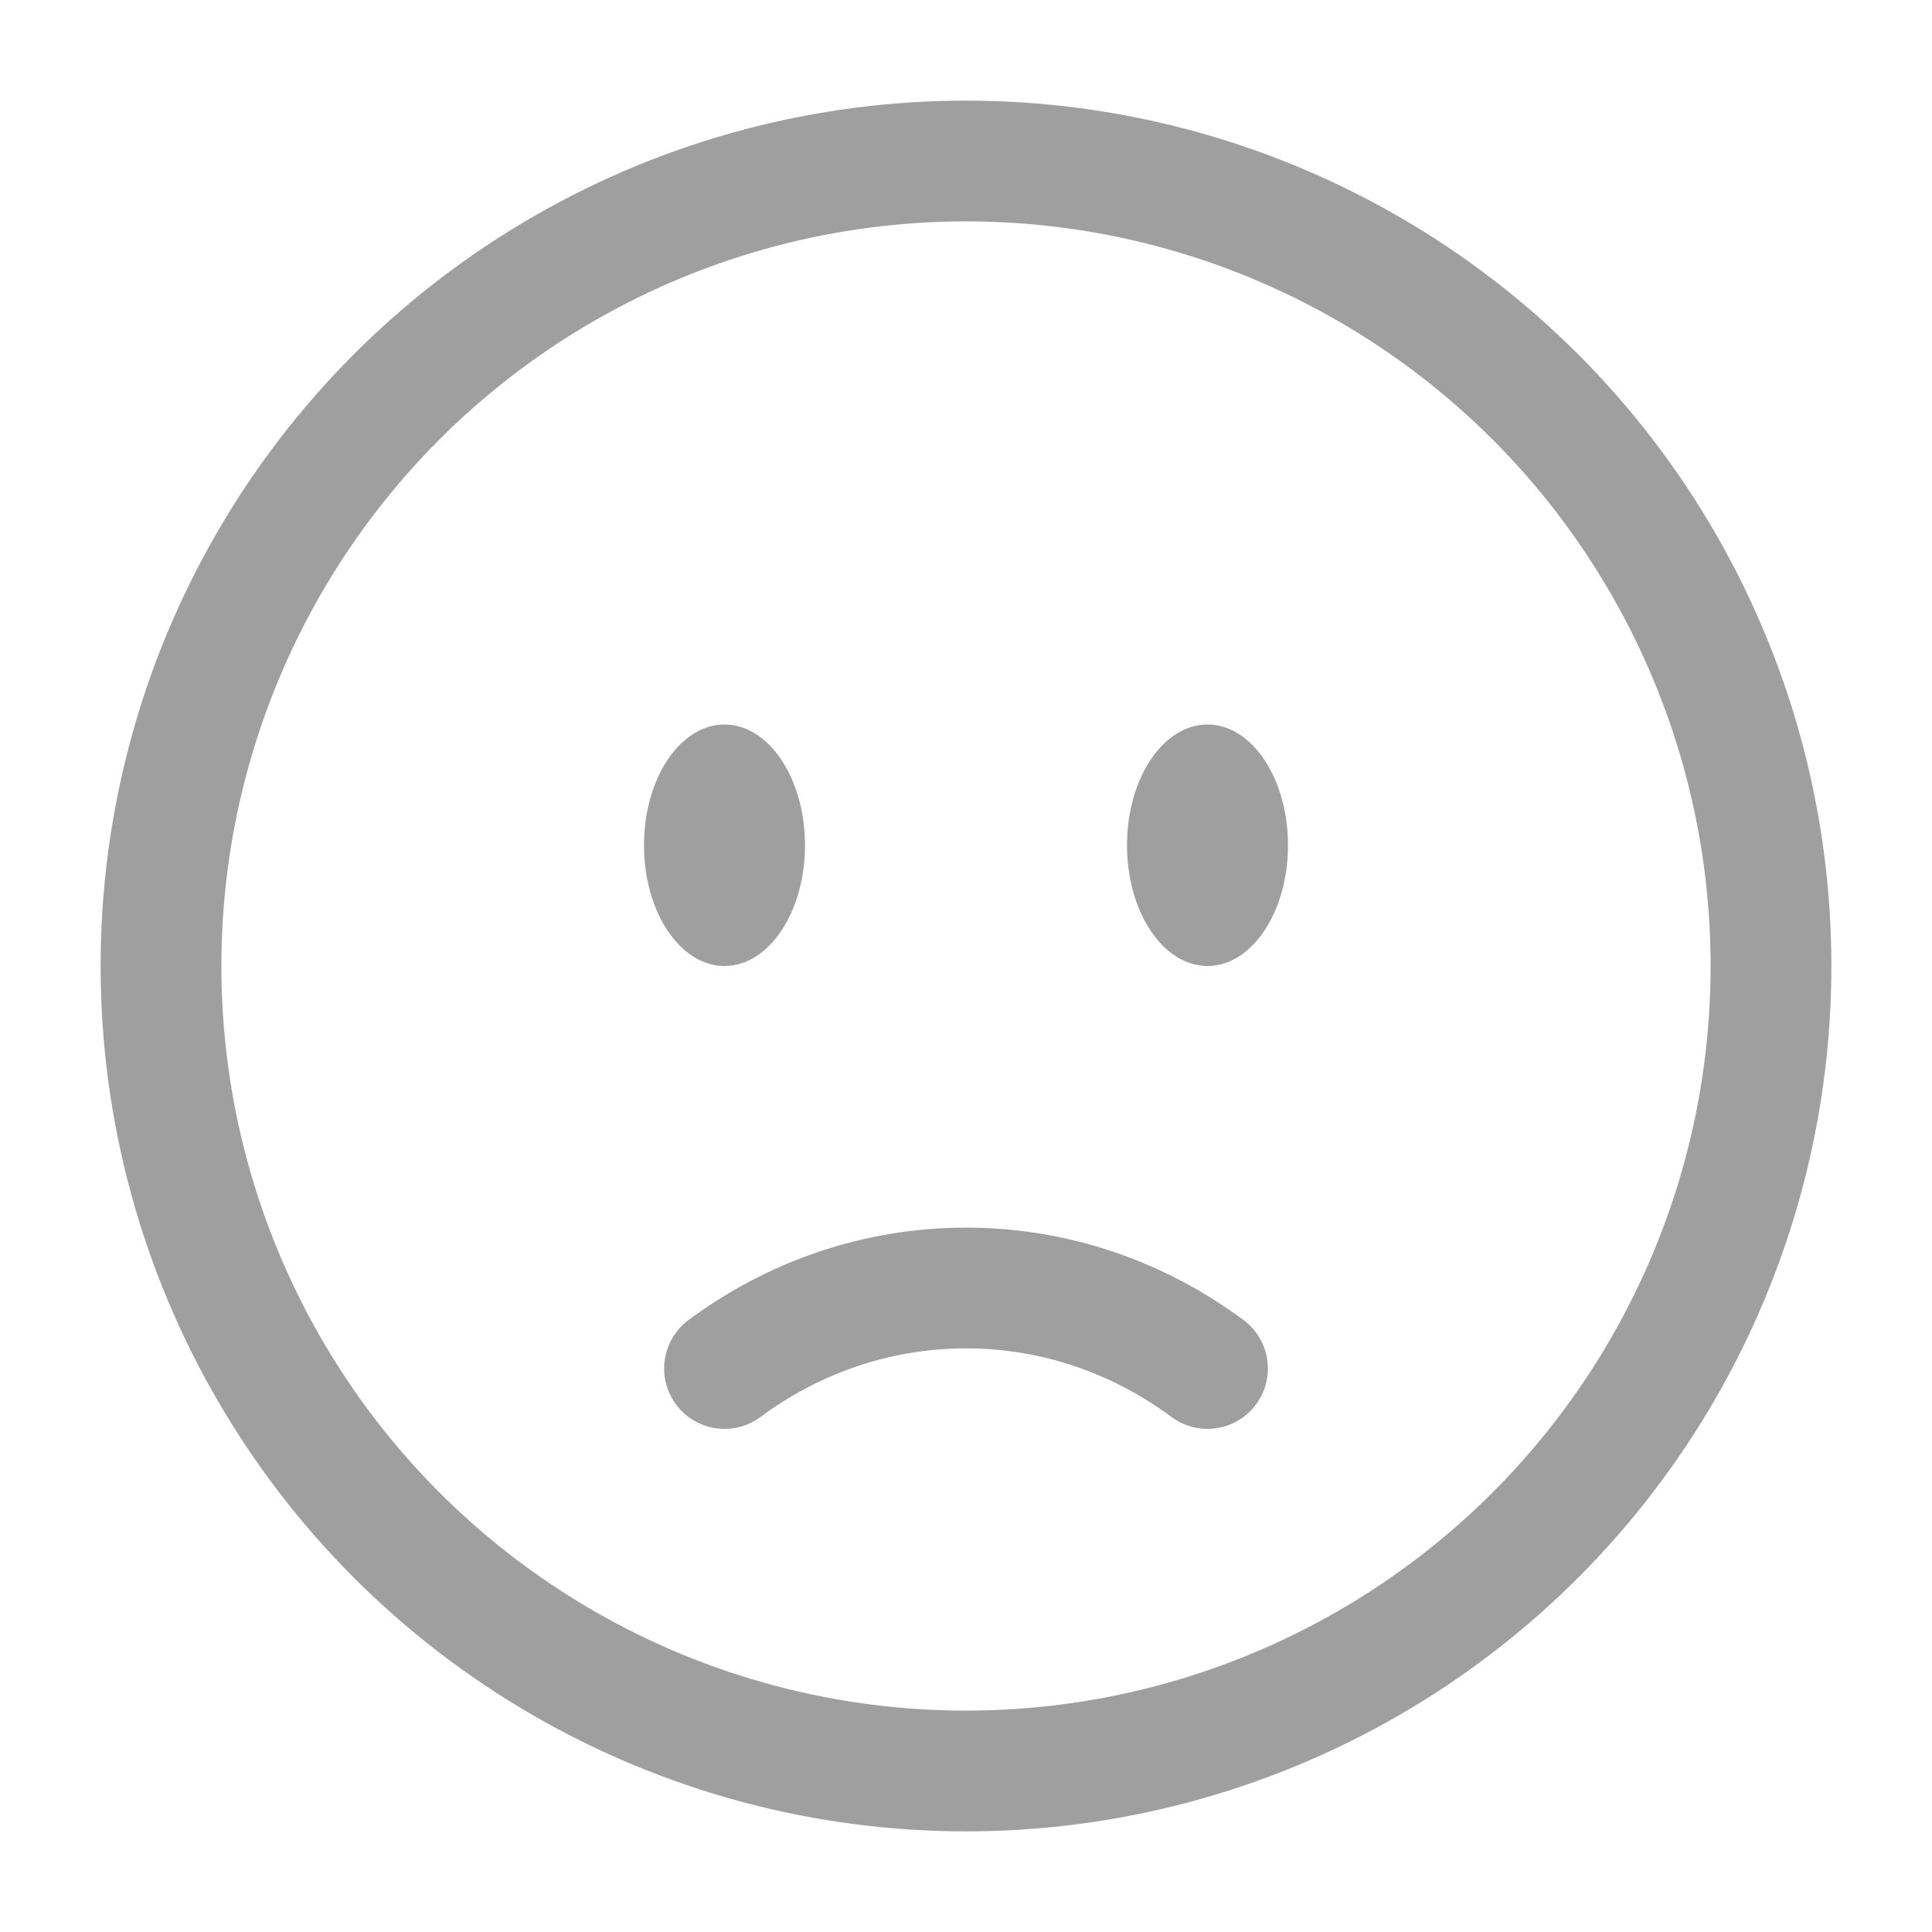 <!DOCTYPE svg PUBLIC "-//W3C//DTD SVG 1.1//EN" "http://www.w3.org/Graphics/SVG/1.1/DTD/svg11.dtd">
<!-- Uploaded to: SVG Repo, www.svgrepo.com, Transformed by: SVG Repo Mixer Tools -->
<svg width="800px" height="800px" viewBox="0 0 24 24" fill="none" xmlns="http://www.w3.org/2000/svg">
<g id="SVGRepo_bgCarrier" stroke-width="0"/>
<g id="SVGRepo_tracerCarrier" stroke-linecap="round" stroke-linejoin="round"/>
<g id="SVGRepo_iconCarrier"> <circle cx="12" cy="12" r="10" stroke="#9F9F9F" stroke-width="1.5"/> <path d="M9 17C9.85 16.37 10.885 16 12 16C13.115 16 14.15 16.37 15 17" stroke="#9F9F9F" stroke-width="1.5" stroke-linecap="round"/> <ellipse cx="15" cy="10.5" rx="1" ry="1.5" fill="#9F9F9F"/> <ellipse cx="9" cy="10.5" rx="1" ry="1.5" fill="#9F9F9F"/> </g>
</svg>